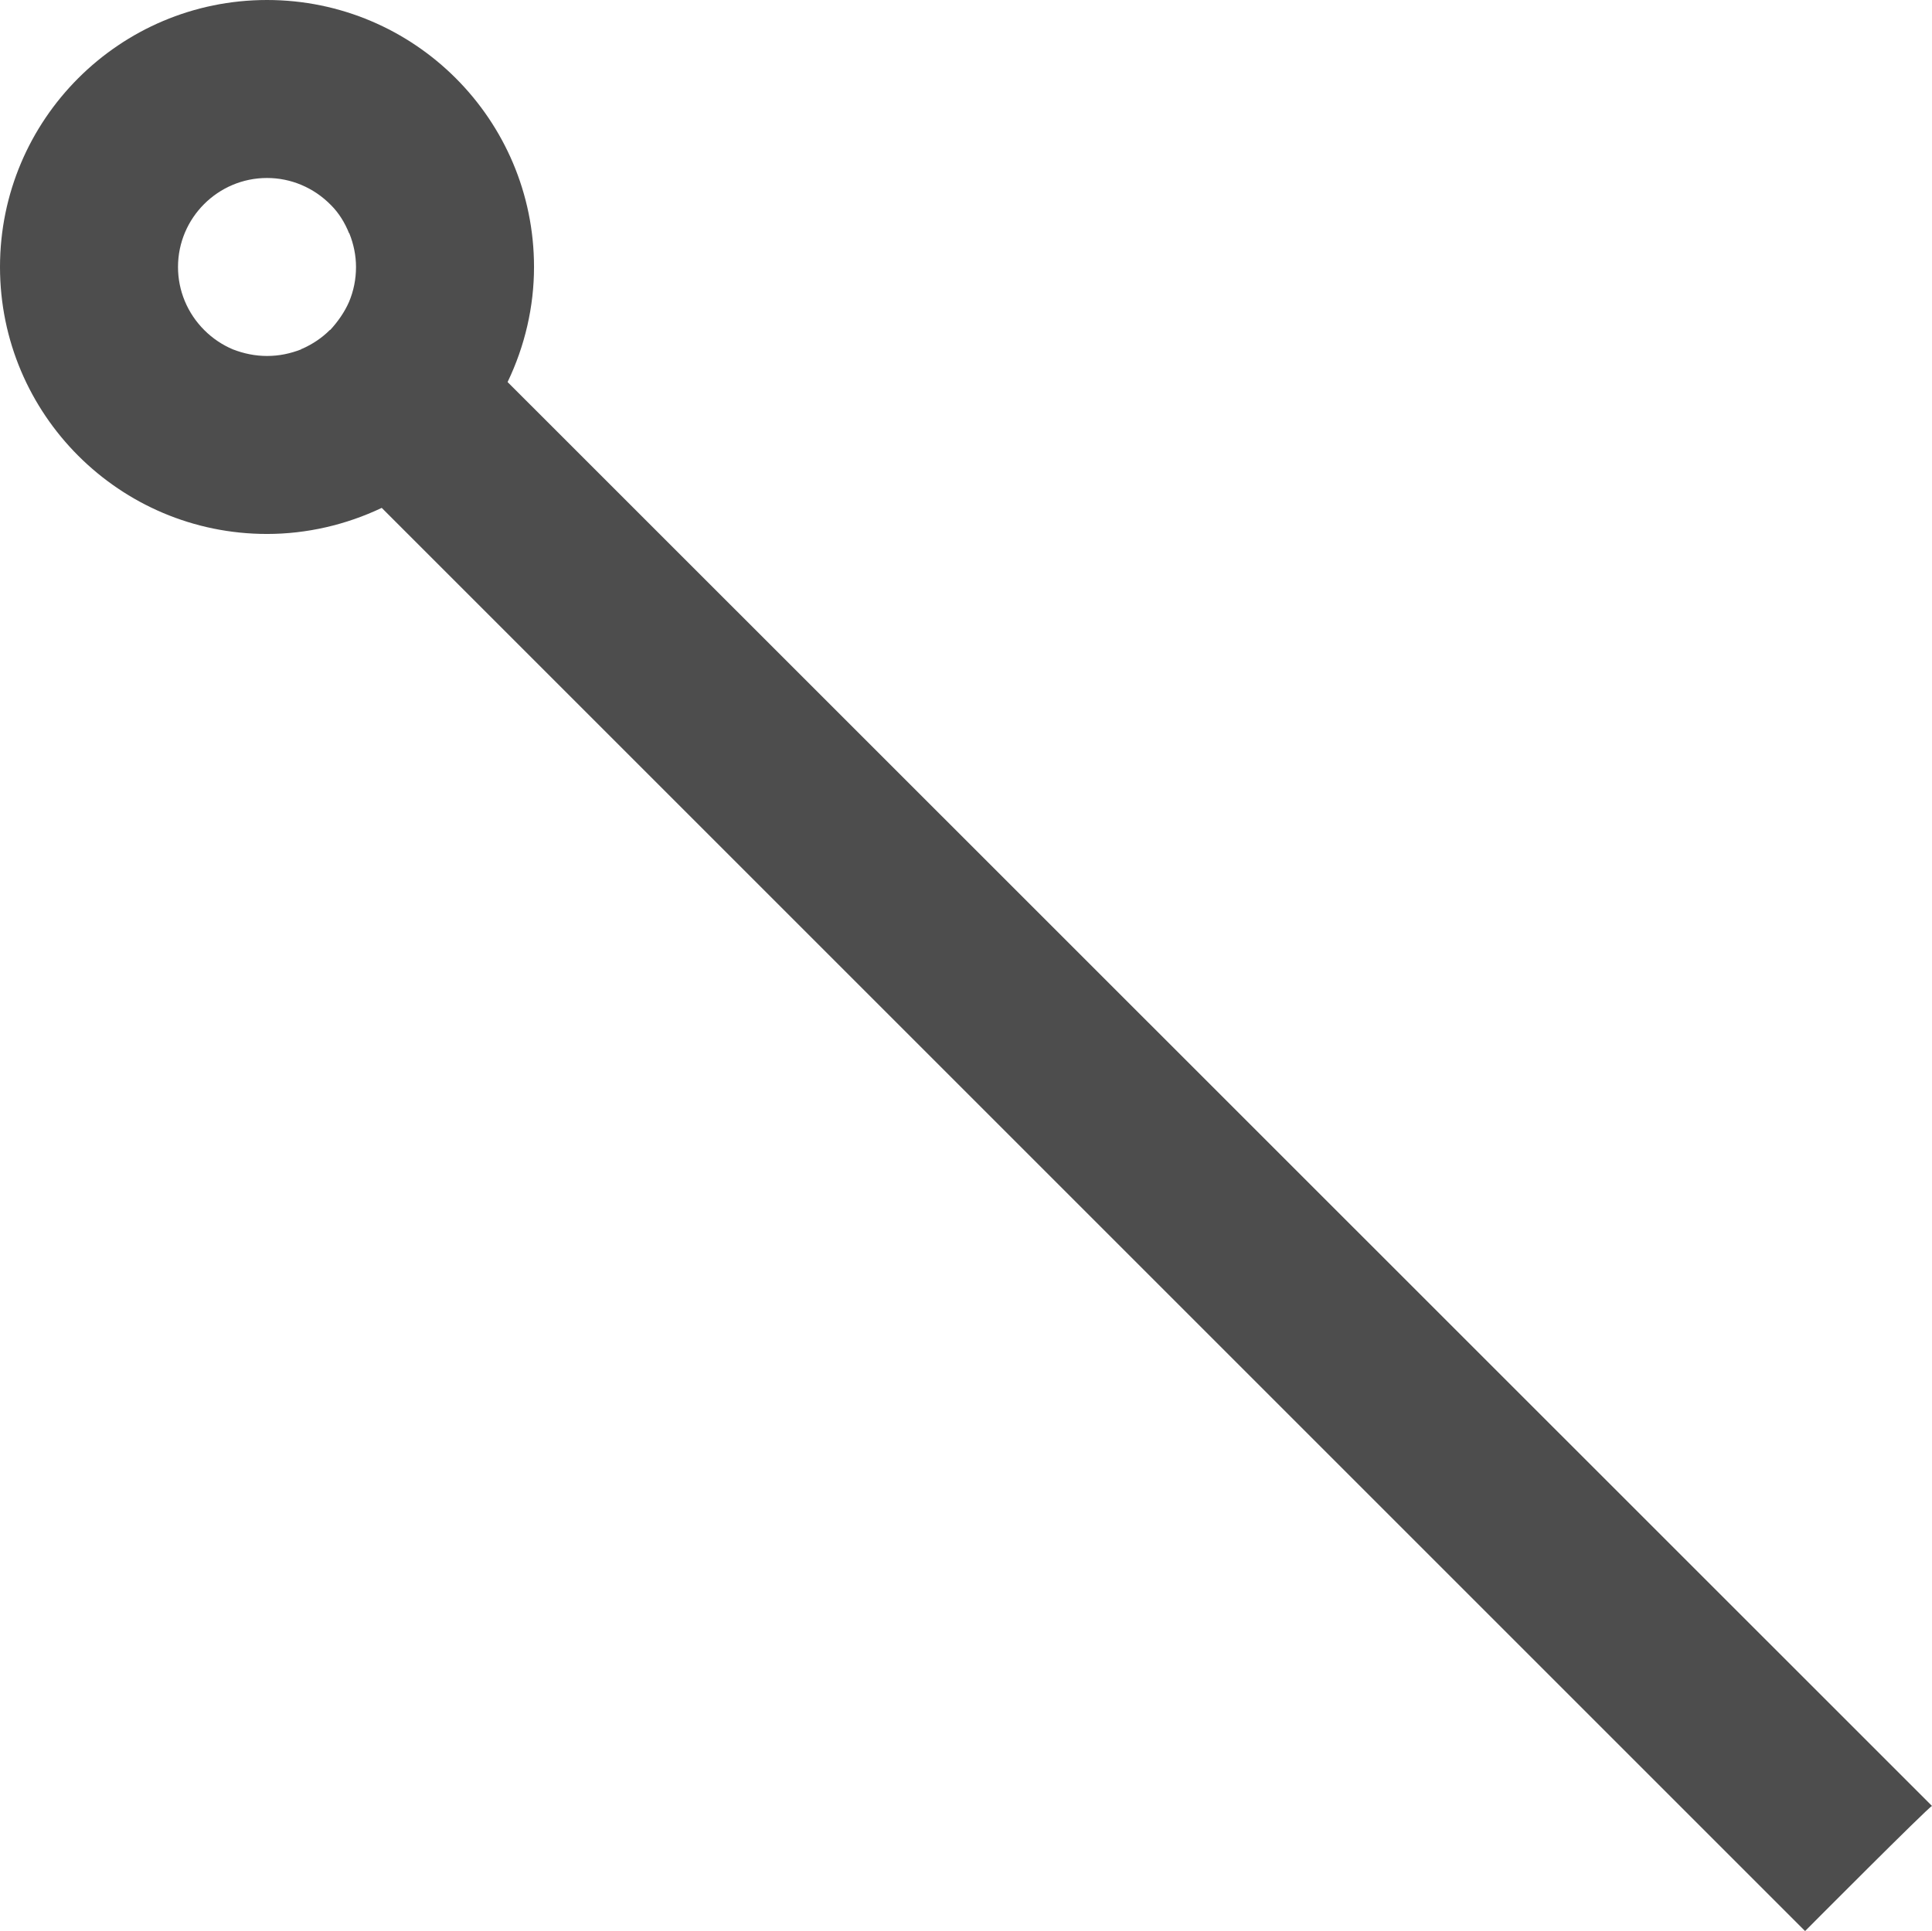<?xml version="1.0" encoding="UTF-8"?>
<svg xmlns="http://www.w3.org/2000/svg" xmlns:xlink="http://www.w3.org/1999/xlink" width="21.707pt" height="21.697pt" viewBox="0 0 21.707 21.697" version="1.1">
<g id="surface1">
<path style=" stroke:none;fill-rule:nonzero;fill:rgb(30.196%,30.196%,30.196%);fill-opacity:1;" d="M 3 0 C 1.344 0 0 1.344 0 3 C 0 4.656 1.344 6 3 6 C 3.445 6 3.887 5.898 4.289 5.707 L 20.281 21.699 C 20.281 21.699 21.664 20.309 21.707 20.293 L 5.703 4.293 C 5.898 3.887 6 3.445 6 3 C 6 1.344 4.656 0 3 0 Z M 3 2 C 3.27 2 3.527 2.109 3.719 2.305 C 3.809 2.395 3.875 2.504 3.922 2.621 C 3.926 2.621 3.926 2.621 3.926 2.625 C 3.973 2.742 4 2.871 4 3 C 4 3.137 3.973 3.27 3.922 3.391 C 3.871 3.508 3.797 3.613 3.711 3.707 C 3.707 3.707 3.707 3.707 3.703 3.711 C 3.617 3.797 3.512 3.867 3.398 3.918 C 3.391 3.918 3.387 3.922 3.383 3.926 C 3.262 3.973 3.137 4 3 4 C 2.867 4 2.738 3.973 2.617 3.926 C 2.496 3.875 2.387 3.801 2.297 3.711 C 2.105 3.52 2 3.266 2 3 C 2 2.449 2.449 2 3 2 Z M 3 2 "/>
</g>
</svg>
